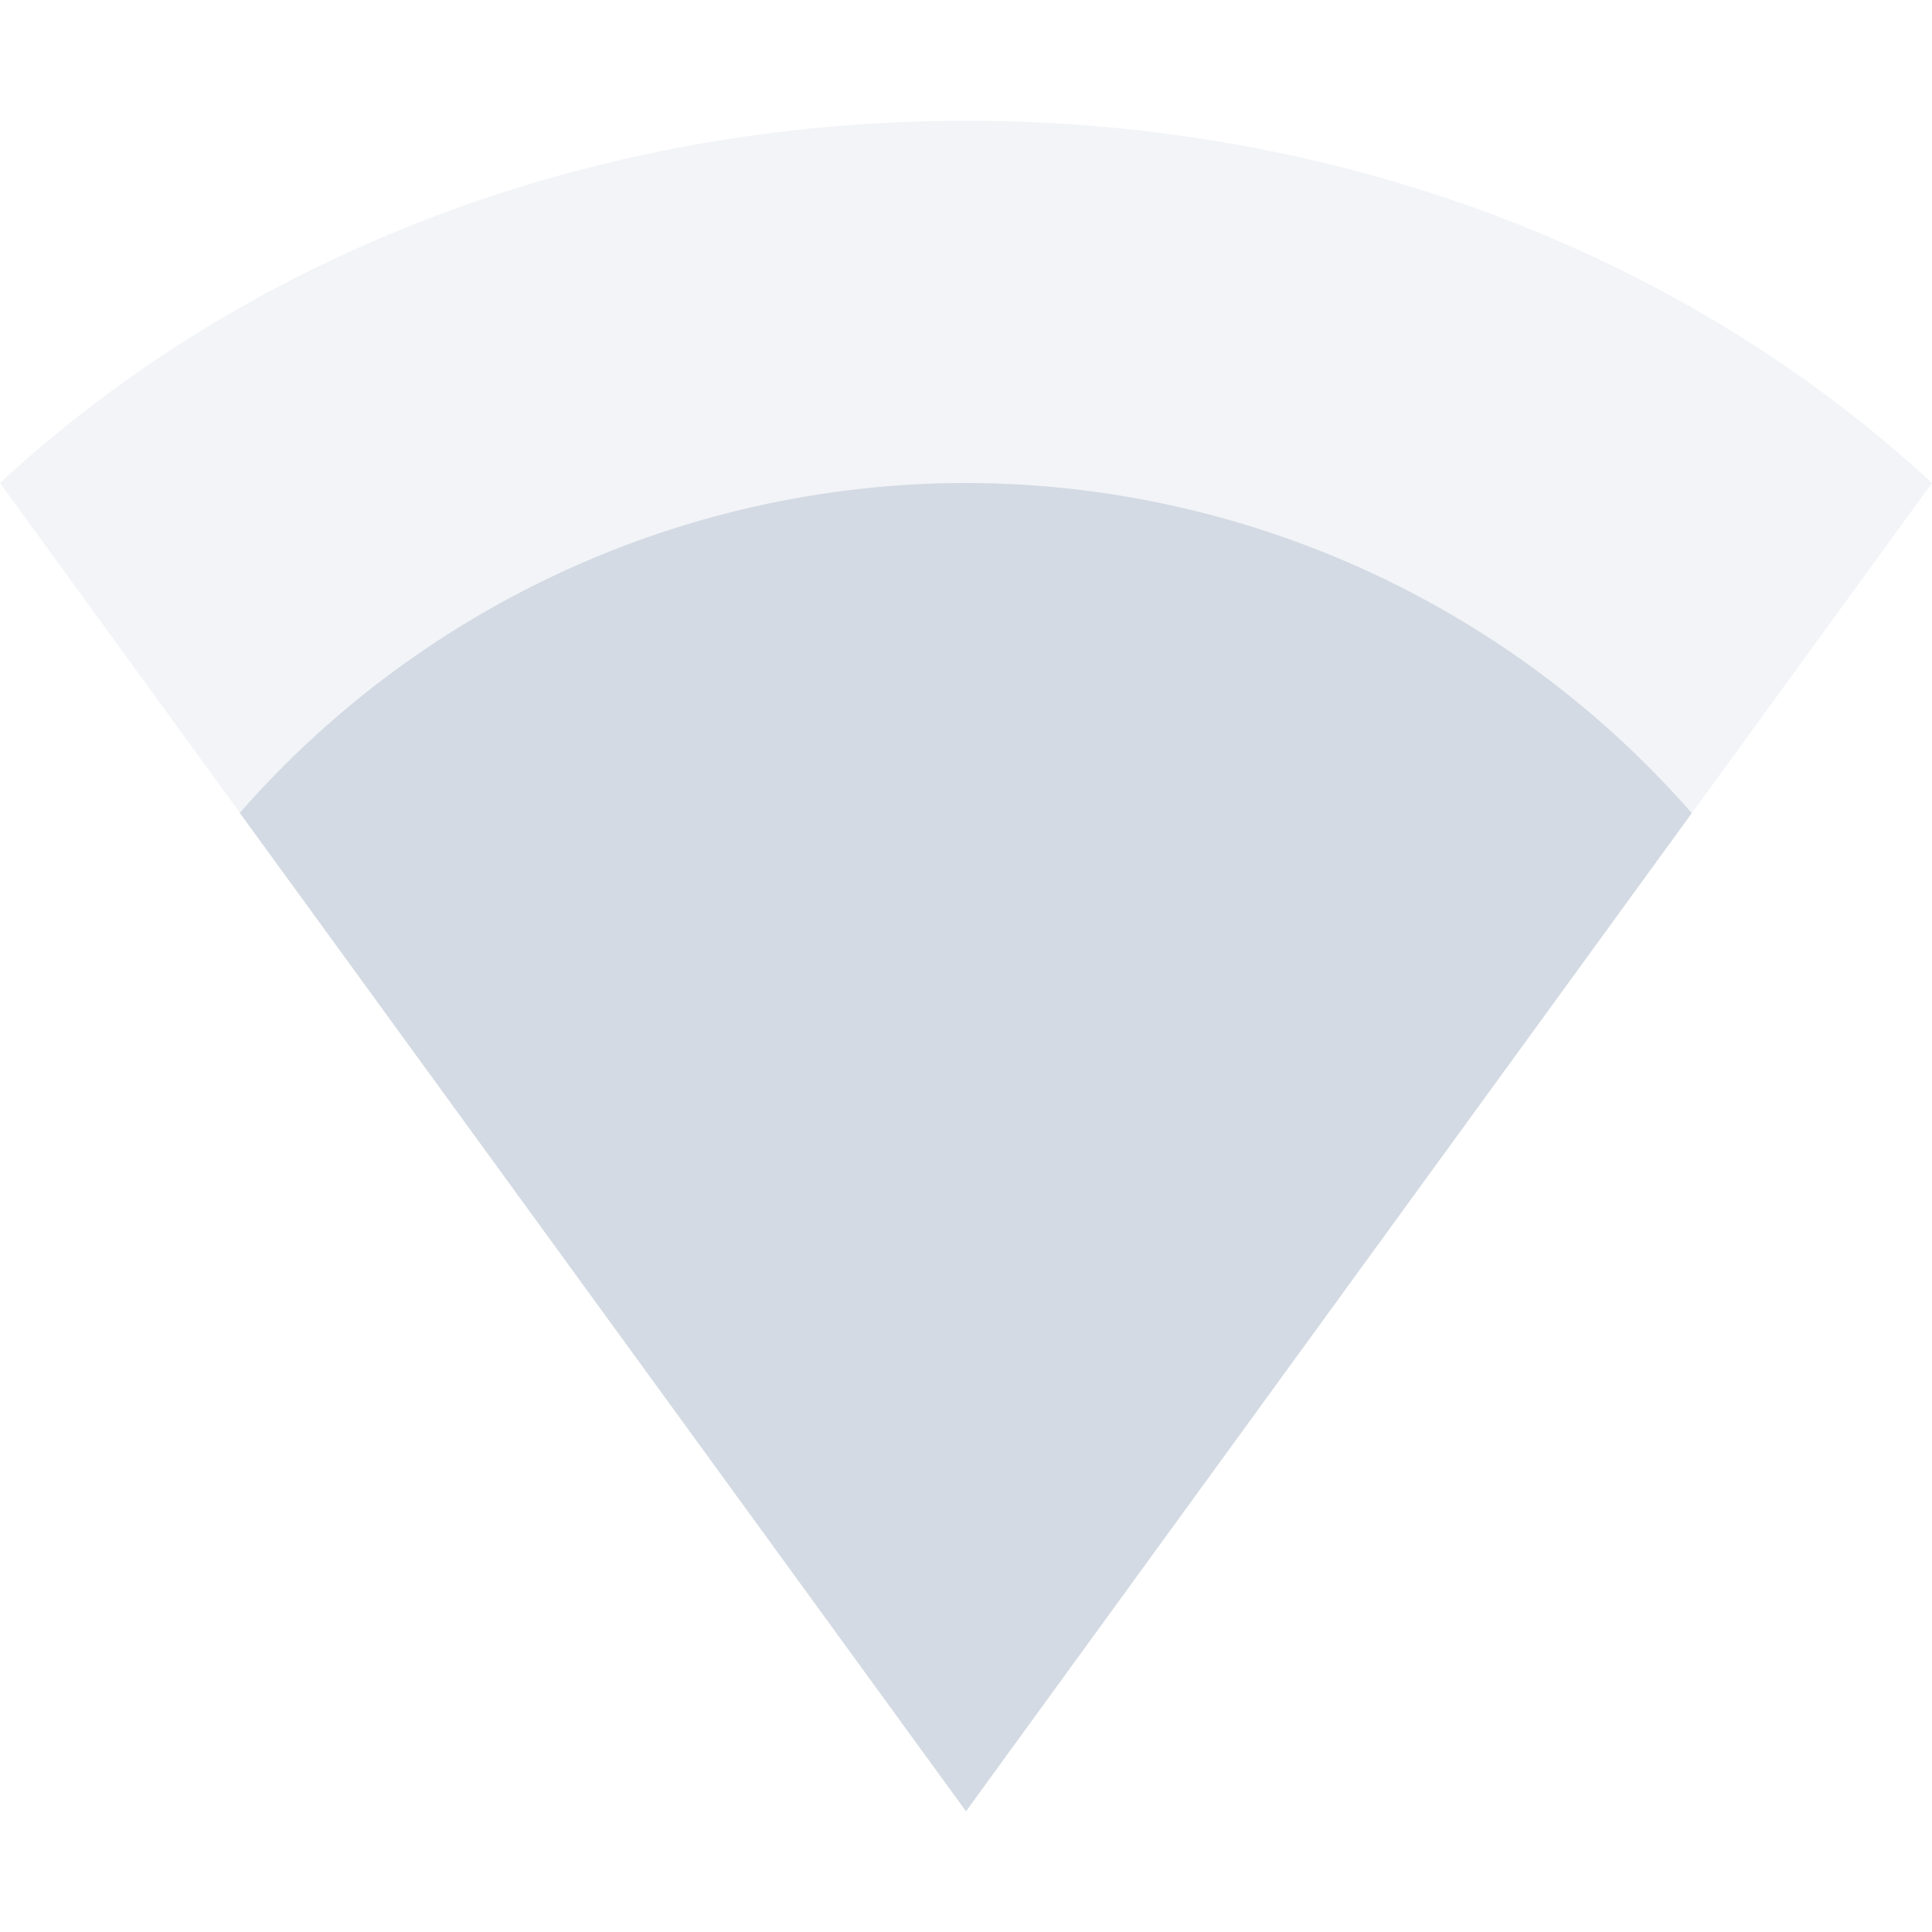 <svg height="16" width="16" xmlns="http://www.w3.org/2000/svg"><path d="m0 4c2.081-1.927 4.949-3 8-3 3.051 0 5.919 1.073 8 3l-8 11z" fill="#d3dae3" opacity=".3"/><path d="m8 4a8 8 0 0 0 -6.014 2.732l6.014 8.268 6.01-8.266a8 8 0 0 0 -6.01-2.734z" fill="#d3dae3"/></svg>